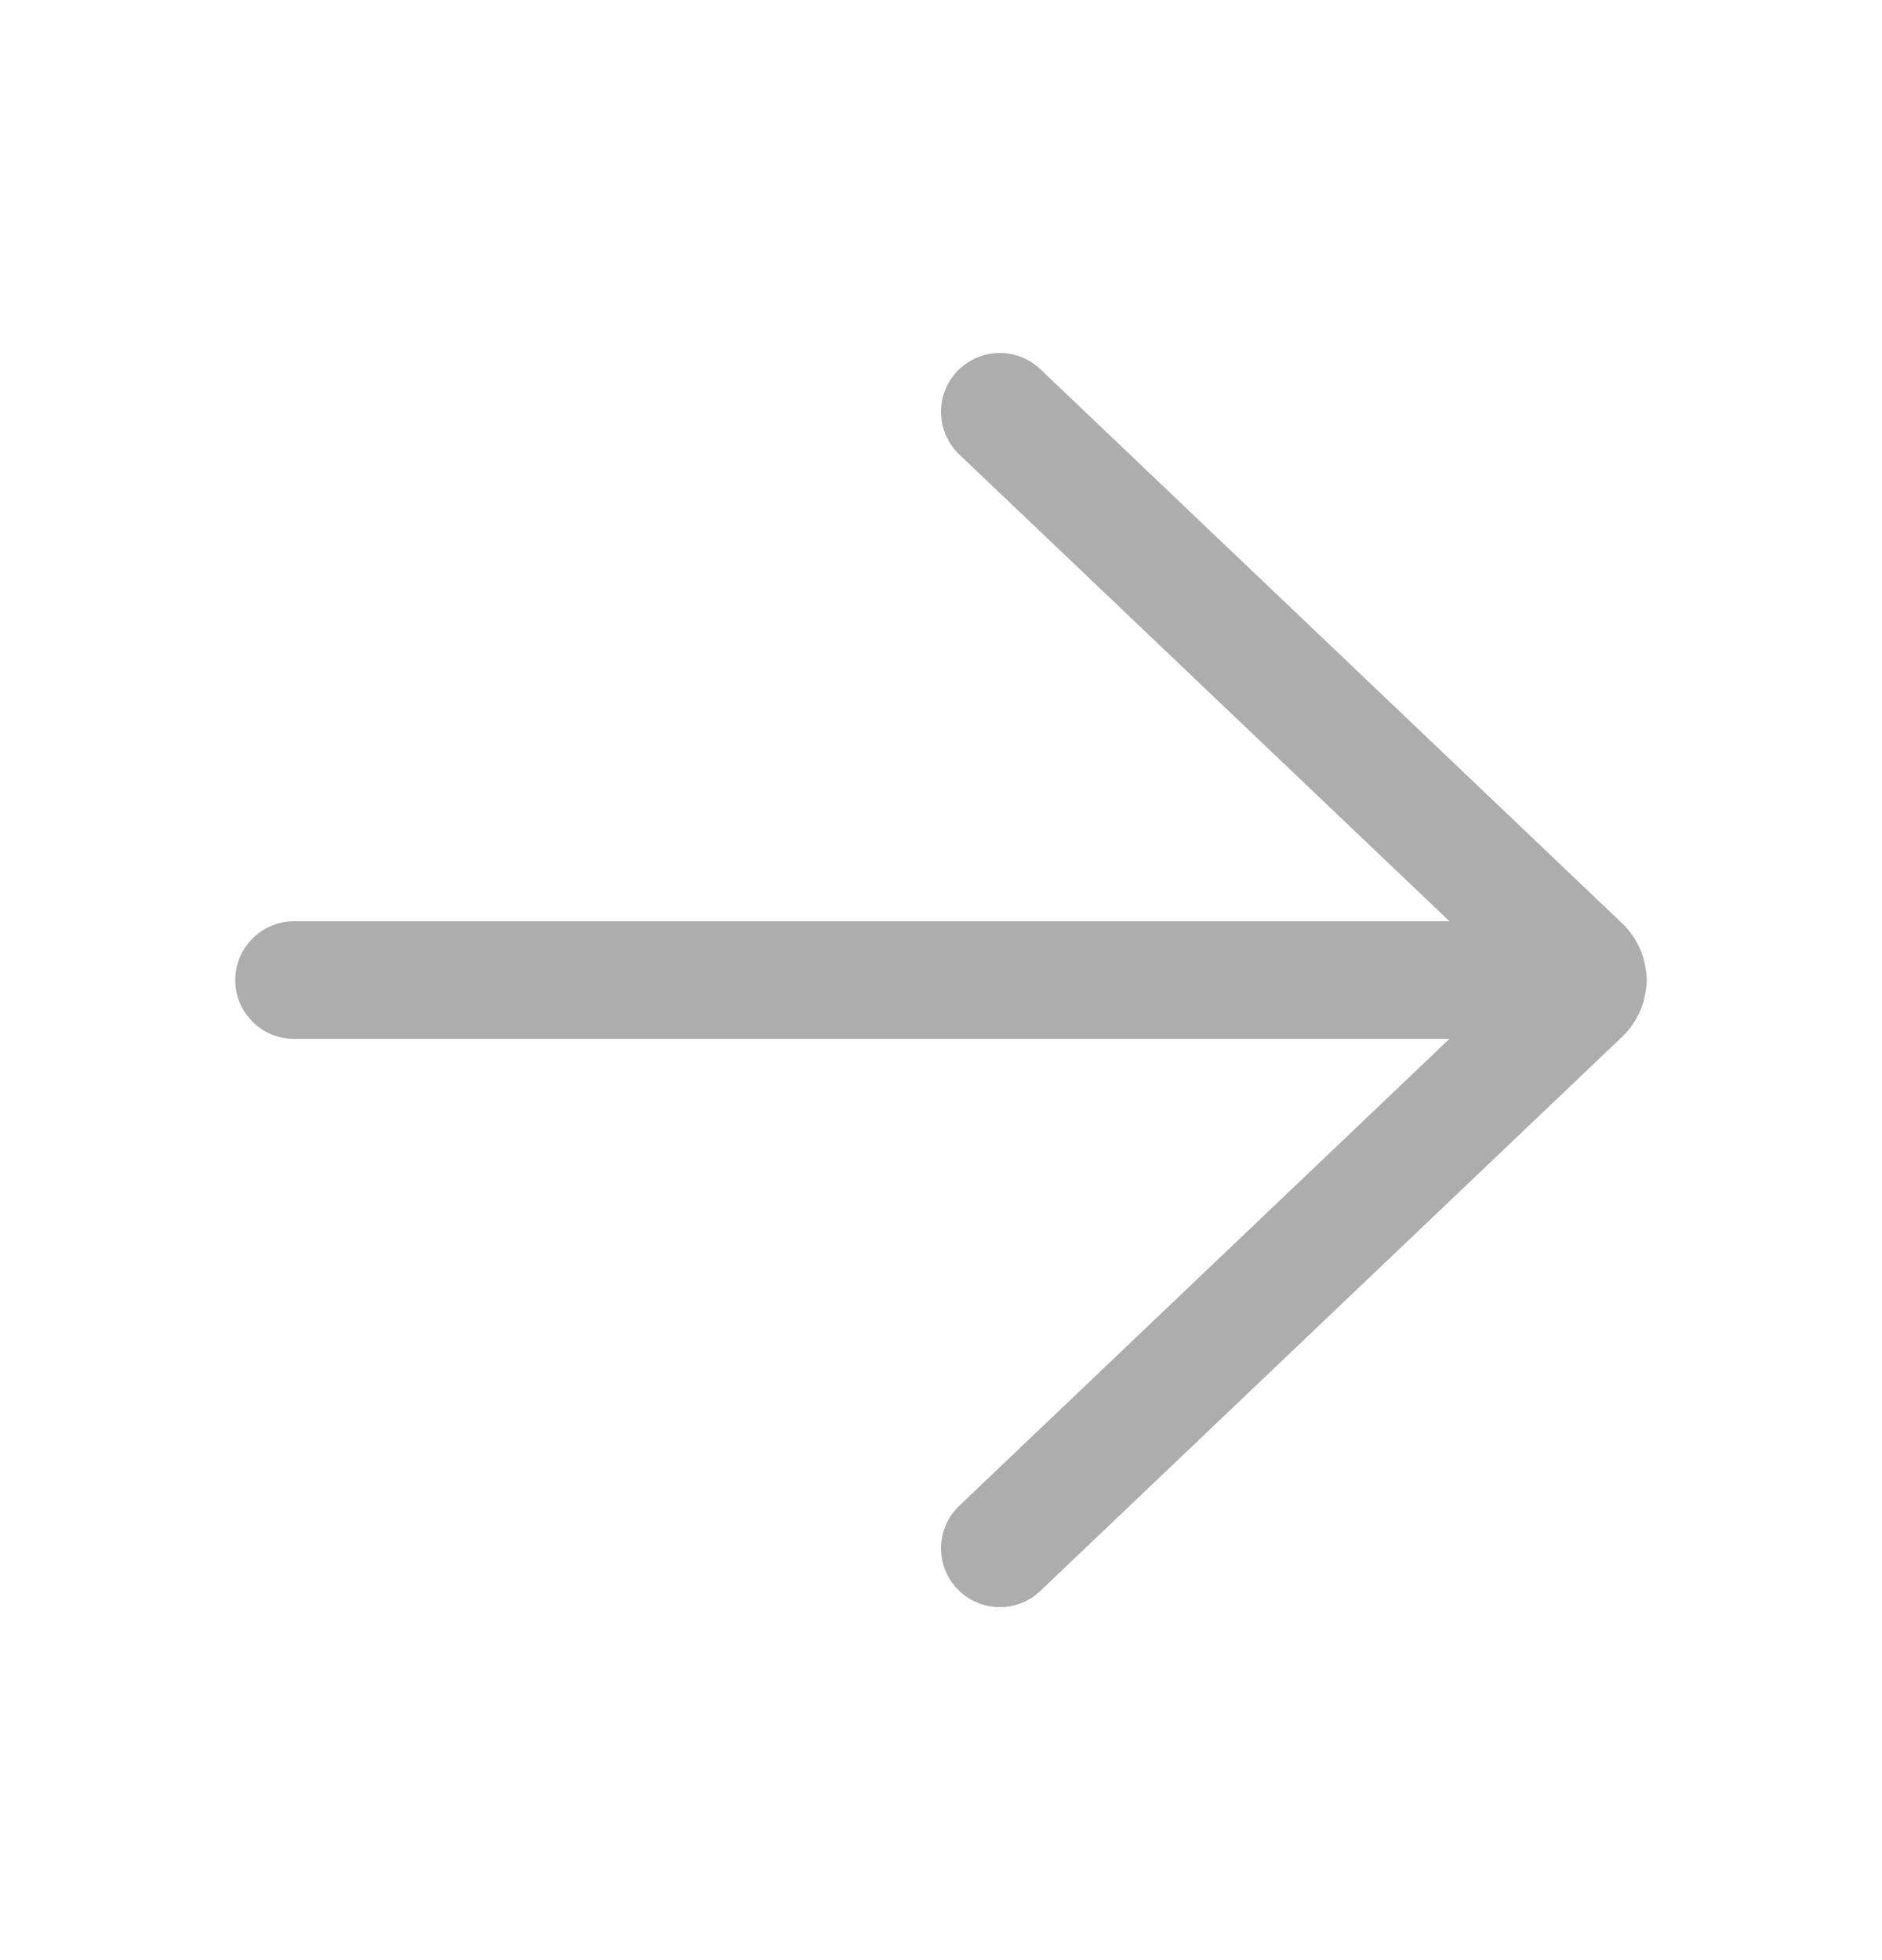<svg width="24" height="25" viewBox="0 0 24 25" fill="none" xmlns="http://www.w3.org/2000/svg">
<path d="M13.267 4.709C12.967 4.424 12.493 4.435 12.207 4.735C11.921 5.035 11.933 5.51 12.233 5.796L18.484 11.75H3.75C3.336 11.75 3 12.086 3 12.5C3 12.914 3.336 13.25 3.75 13.25H18.484L12.233 19.205C11.933 19.491 11.921 19.965 12.207 20.265C12.493 20.565 12.967 20.577 13.267 20.291L20.686 13.224C20.855 13.063 20.955 12.858 20.986 12.645C20.995 12.598 21 12.55 21 12.5C21 12.451 20.995 12.402 20.986 12.355C20.955 12.142 20.855 11.937 20.686 11.776L13.267 4.709Z" fill="#ADADAD"/>
</svg>
